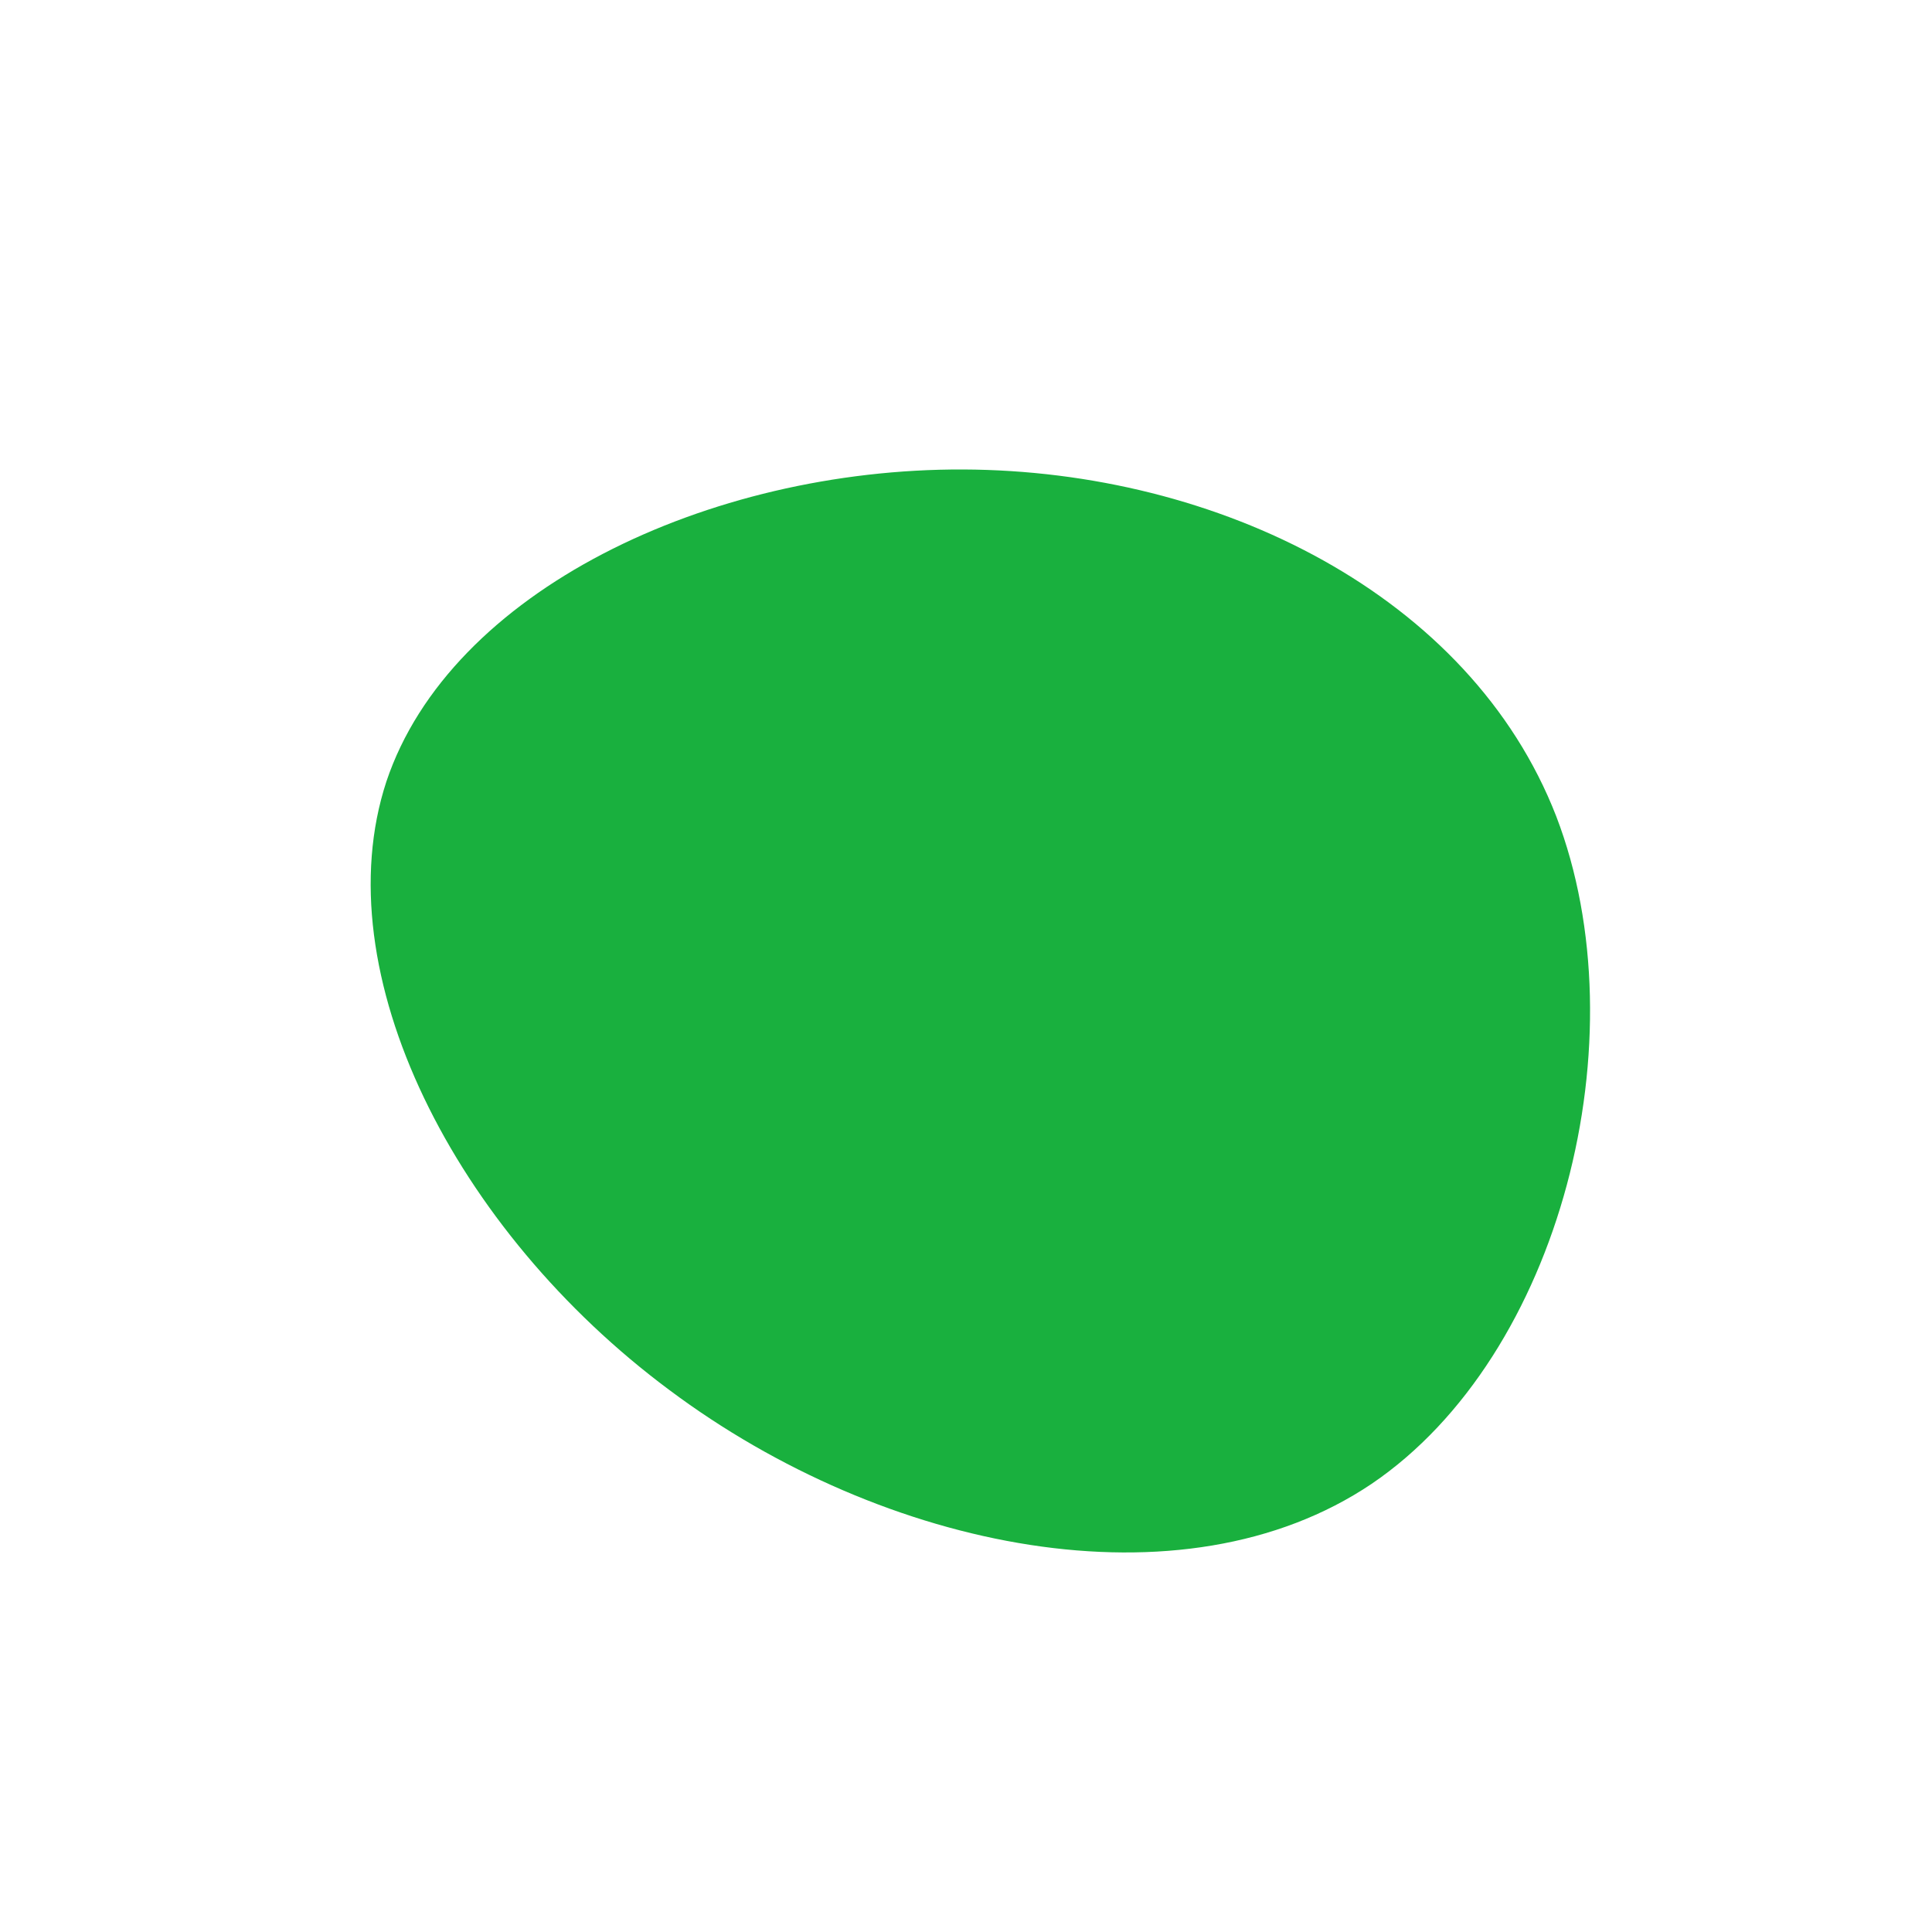 <?xml version="1.0" standalone="no"?>
<svg viewBox="0 0 200 200" xmlns="http://www.w3.org/2000/svg">
  <path fill="#19B03E" d="M61.1,-15.5C69.9,7.4,61.6,40.3,42,53.6C22.4,66.8,-8.5,60.5,-30.7,43.9C-52.9,27.4,-66.5,0.7,-60,-19.1C-53.4,-38.8,-26.7,-51.5,-0.3,-51.4C26.1,-51.3,52.2,-38.4,61.1,-15.5Z" transform="translate(100 100)" />
</svg>
